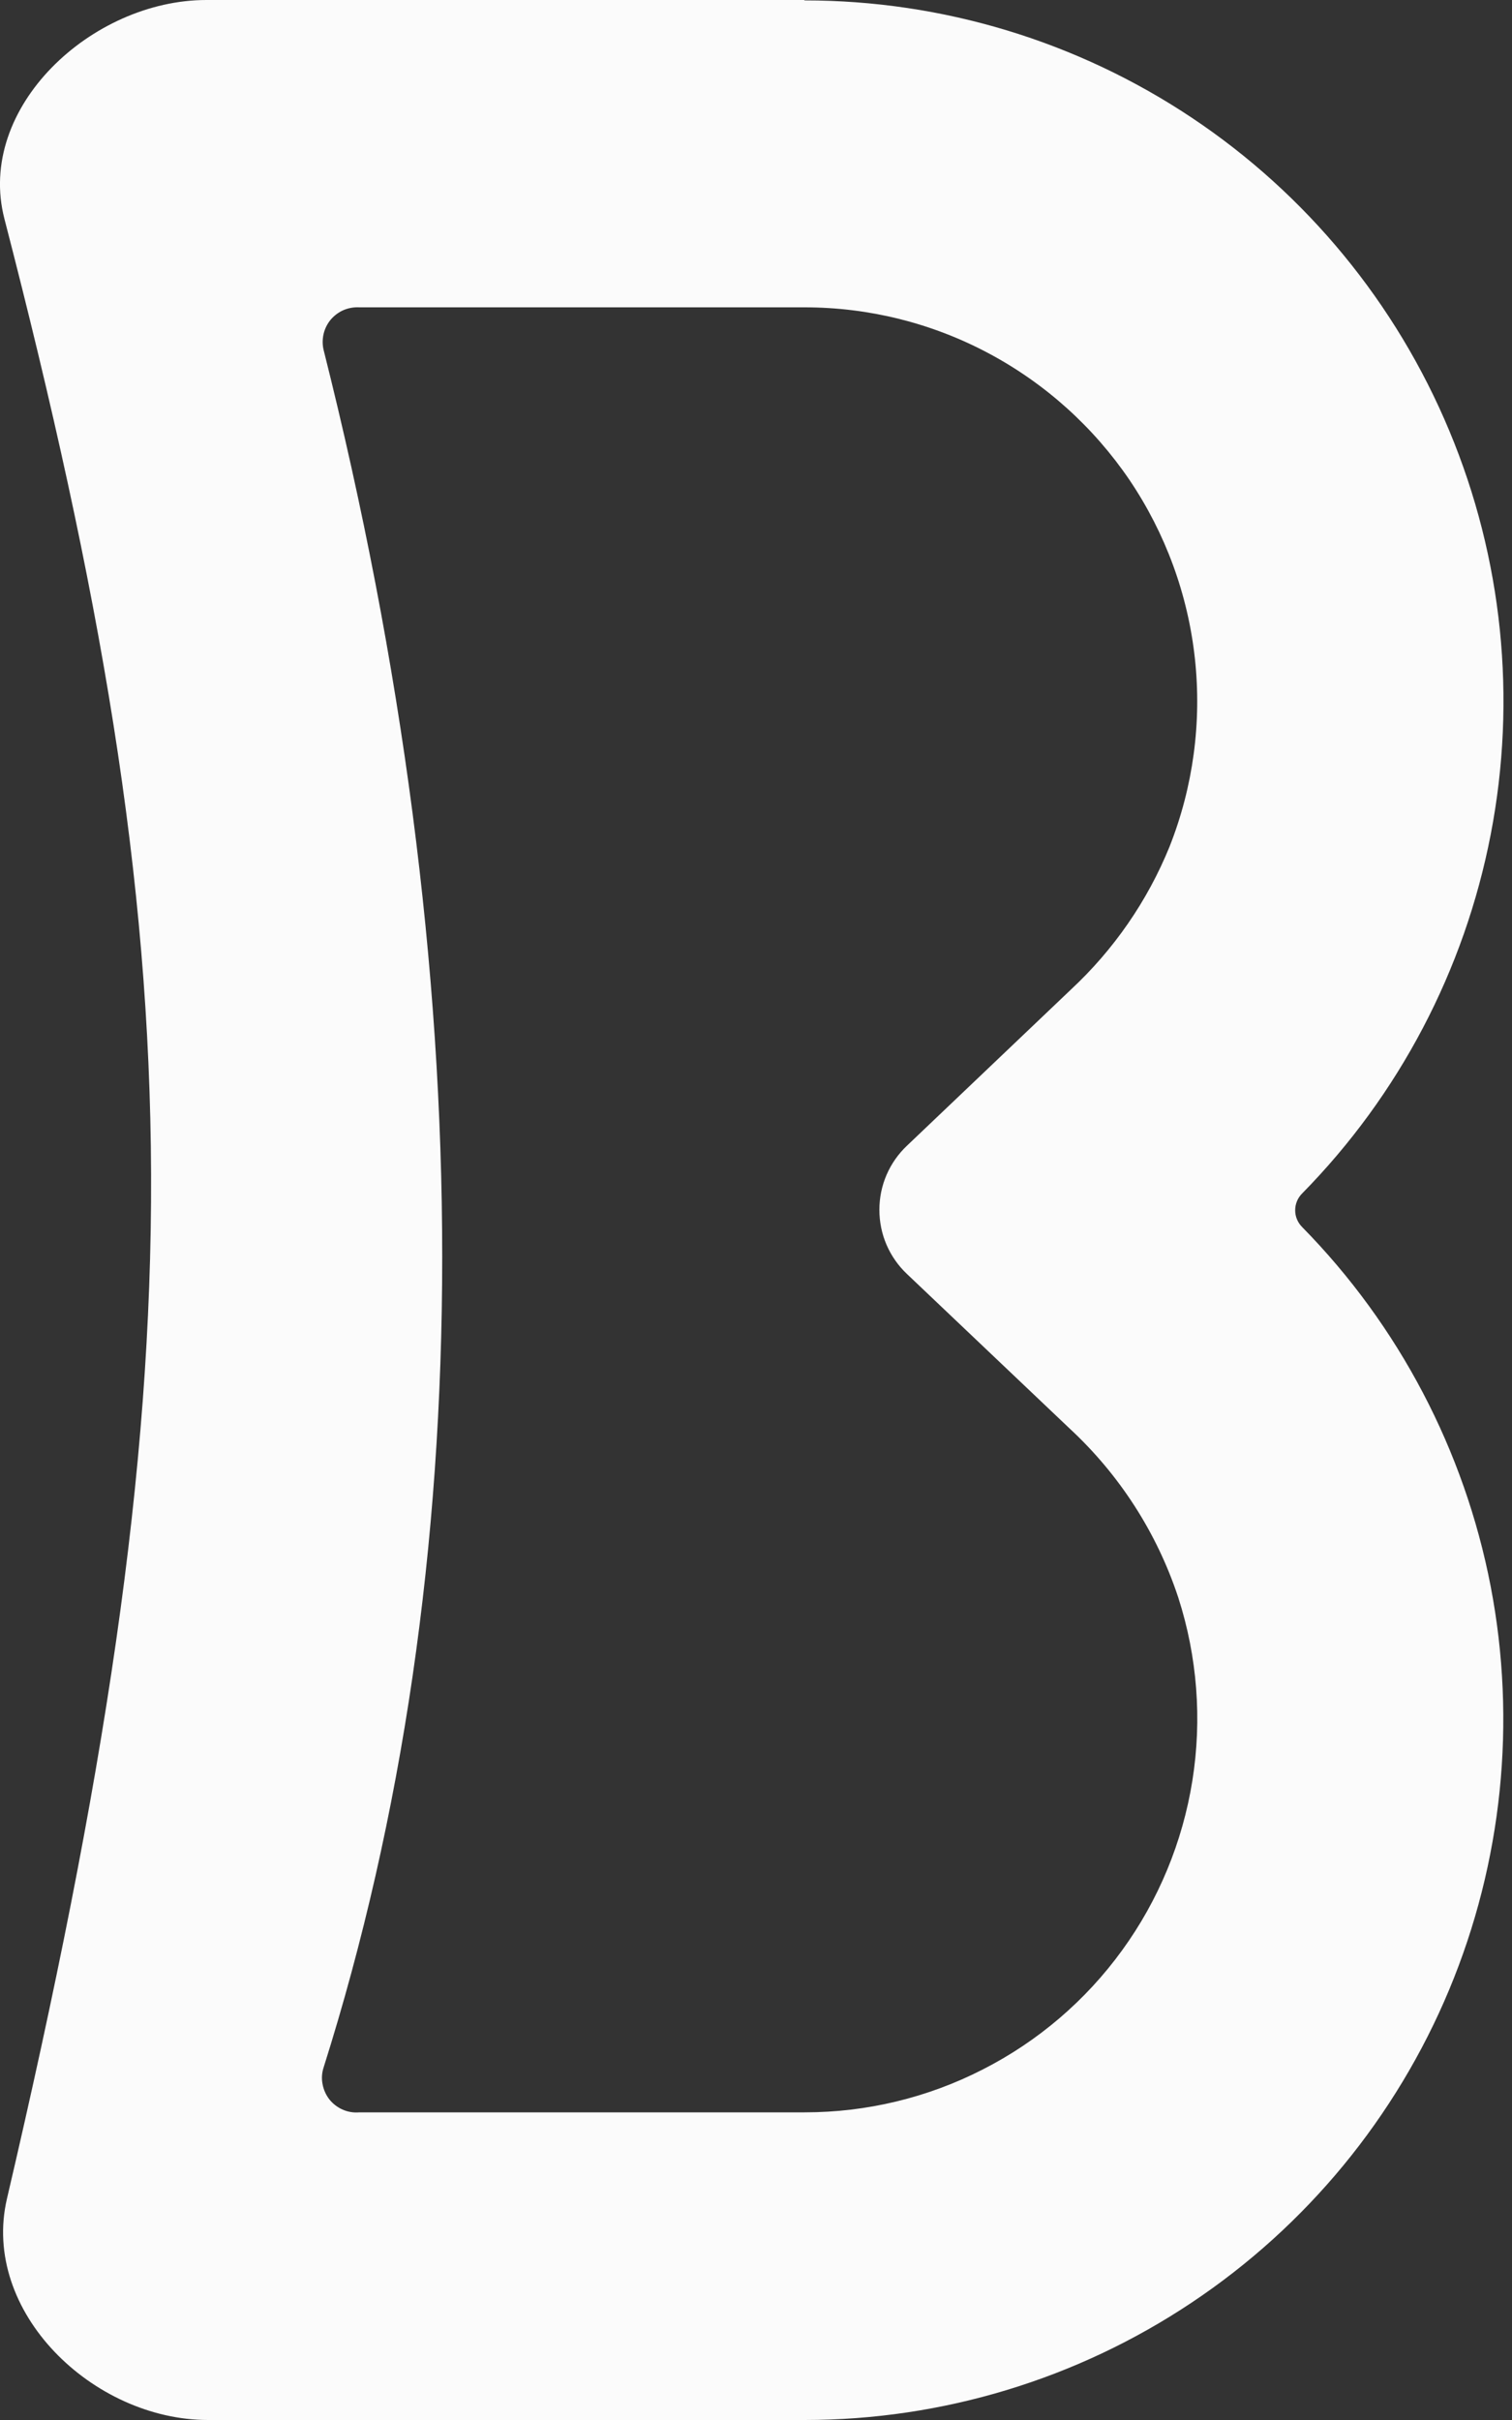 <svg width="15" height="24" viewBox="0 0 15 24" fill="none" xmlns="http://www.w3.org/2000/svg">
<rect x="0" y="0" width="15" height="24" fill="#333333" stroke="none"/>
<path d="M7.983 3.048C8.619 3.048 9.245 3.204 9.806 3.503C10.368 3.802 10.848 4.234 11.206 4.761C11.562 5.289 11.785 5.896 11.854 6.53C11.923 7.164 11.837 7.805 11.602 8.398C11.383 8.936 11.048 9.42 10.623 9.815L8.998 11.362C8.911 11.444 8.842 11.543 8.795 11.652C8.748 11.761 8.724 11.879 8.724 11.998C8.724 12.118 8.748 12.236 8.795 12.345C8.842 12.454 8.911 12.553 8.998 12.635L10.607 14.163C11.104 14.622 11.477 15.2 11.689 15.843C11.878 16.429 11.926 17.052 11.829 17.66C11.732 18.268 11.493 18.845 11.132 19.342C10.771 19.84 10.297 20.245 9.749 20.524C9.202 20.804 8.597 20.949 7.983 20.949H3.565C3.509 20.954 3.452 20.945 3.4 20.922C3.349 20.9 3.303 20.865 3.268 20.821C3.233 20.776 3.21 20.724 3.2 20.669C3.189 20.613 3.193 20.556 3.211 20.502C4.779 15.54 4.779 9.706 3.211 3.473C3.198 3.421 3.198 3.366 3.21 3.313C3.222 3.261 3.246 3.212 3.281 3.17C3.316 3.129 3.36 3.096 3.409 3.075C3.459 3.054 3.512 3.045 3.566 3.048H7.977H7.983ZM7.977 0H2.048C0.91 0 -0.242 1.067 0.044 2.171C1.952 9.543 2.007 13.523 0.069 21.805C-0.192 22.924 0.92 24 2.064 24H7.983C9.349 24 10.685 23.595 11.823 22.835C12.961 22.076 13.849 20.997 14.377 19.732C14.904 18.468 15.047 17.076 14.788 15.73C14.528 14.385 13.878 13.146 12.919 12.17C12.897 12.148 12.879 12.122 12.867 12.093C12.855 12.065 12.849 12.034 12.849 12.003C12.849 11.971 12.855 11.941 12.867 11.912C12.879 11.883 12.897 11.857 12.919 11.835C13.879 10.859 14.529 9.621 14.789 8.275C15.049 6.929 14.906 5.536 14.378 4.272C13.85 3.007 12.962 1.927 11.824 1.168C10.686 0.409 9.35 0.004 7.983 0.004L7.977 0Z" fill="#FBFBFB"/>
</svg>
